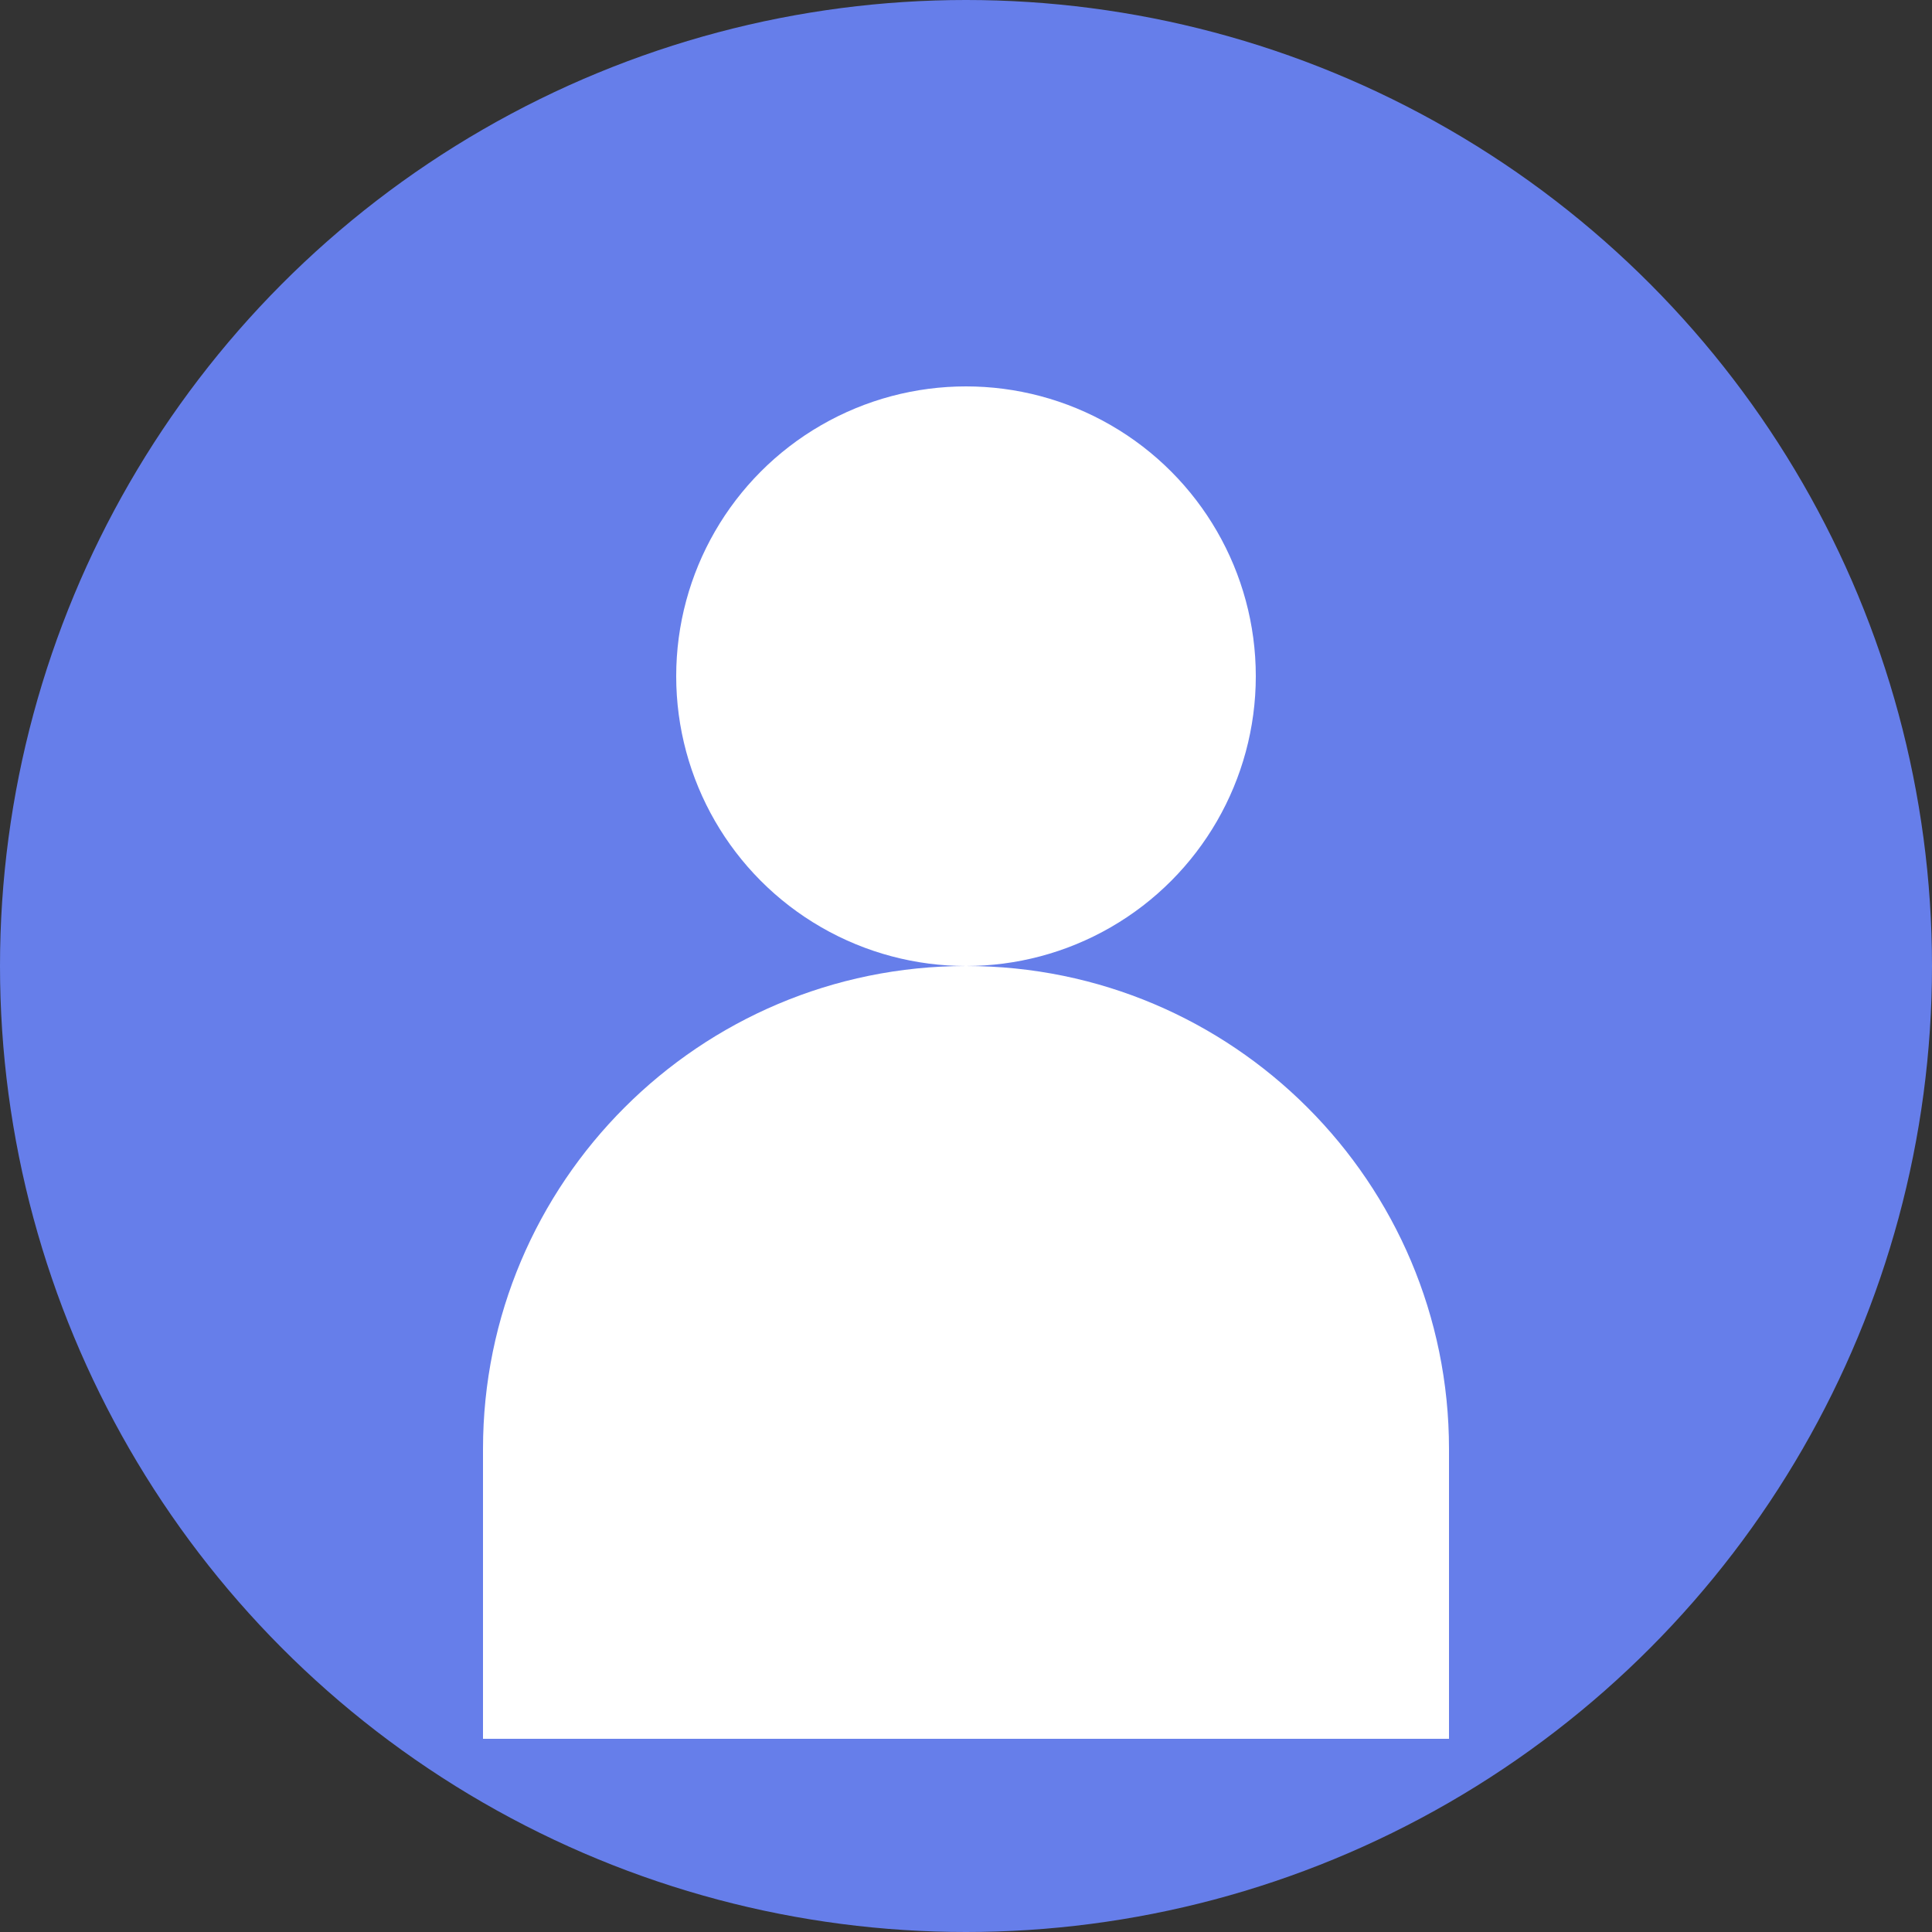 <svg width="100" height="100" viewBox="0 0 100 100" fill="none" xmlns="http://www.w3.org/2000/svg">
  <rect x="0" y="0" width="100" height="100" fill="#333333" stroke="none"/>
  <circle cx="50" cy="50" r="50" fill="#667eea"/>
  <circle cx="50" cy="35" r="15" fill="white"/>
  <path d="M25 75c0-13.8 11.2-25 25-25s25 11.2 25 25v15H25V75z" fill="white"/>
</svg>
